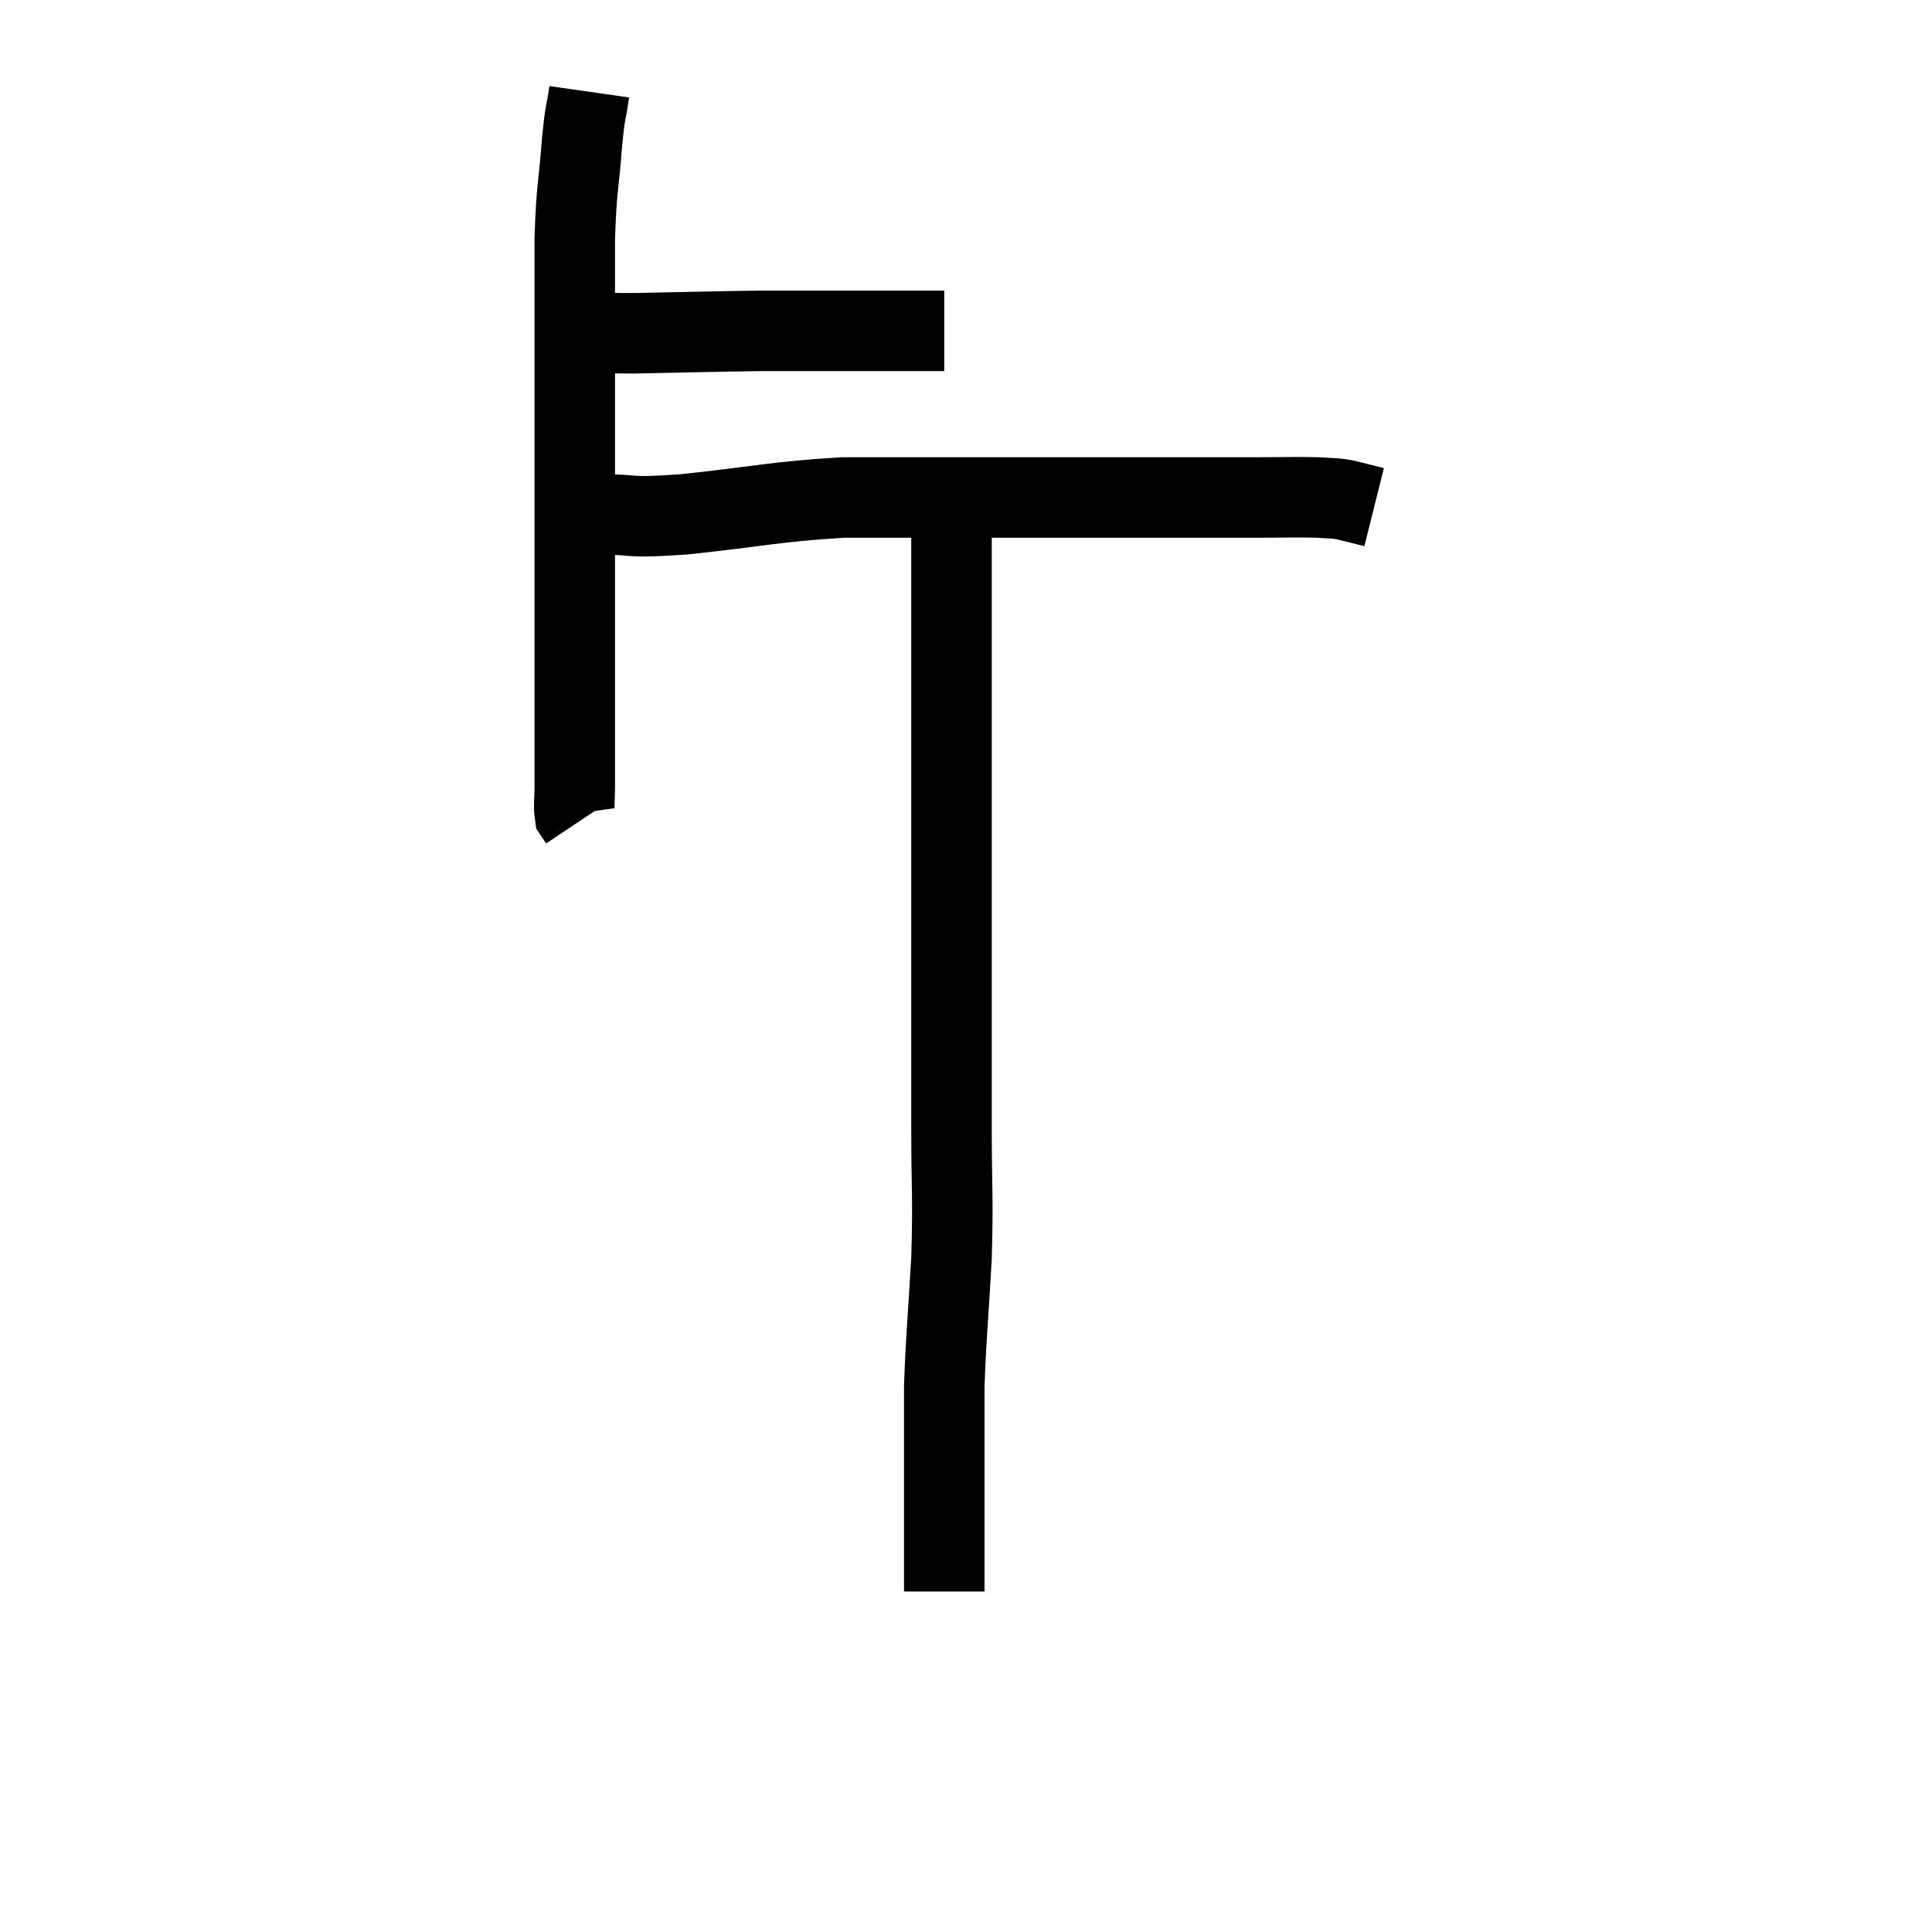 <svg width="48" height="48" viewBox="0 0 48 48" xmlns="http://www.w3.org/2000/svg"><path d="M 13.98 8.22 C 14.88 8.25, 14.55 8.28, 15.78 8.28 C 17.34 8.25, 17.7 8.235, 18.9 8.22 C 19.74 8.22, 19.86 8.22, 20.58 8.22 C 21.18 8.22, 21.24 8.22, 21.78 8.22 C 22.26 8.22, 22.32 8.22, 22.74 8.22 C 23.1 8.22, 23.28 8.22, 23.46 8.22 L 23.46 8.22" fill="none" stroke="black" stroke-width="2"></path><path d="M 14.64 2.28 C 14.55 2.91, 14.55 2.625, 14.46 3.54 C 14.37 4.74, 14.325 4.575, 14.28 5.94 C 14.28 7.47, 14.28 7.455, 14.28 9 C 14.28 10.56, 14.28 10.77, 14.28 12.12 C 14.28 13.26, 14.28 12.945, 14.28 14.4 C 14.28 16.17, 14.28 16.65, 14.28 17.94 C 14.28 18.75, 14.28 18.99, 14.28 19.56 C 14.28 19.89, 14.25 20.01, 14.28 20.22 L 14.4 20.4" fill="none" stroke="black" stroke-width="2"></path><path d="M 14.88 12.78 C 15.93 12.78, 15.465 12.885, 16.98 12.78 C 18.96 12.57, 19.23 12.465, 20.94 12.36 C 22.38 12.36, 22.62 12.36, 23.82 12.36 C 24.78 12.36, 24.675 12.36, 25.74 12.36 C 26.91 12.36, 26.73 12.36, 28.08 12.36 C 29.61 12.36, 29.97 12.36, 31.14 12.36 C 31.95 12.36, 32.19 12.345, 32.76 12.36 C 33.09 12.39, 33.075 12.36, 33.42 12.42 L 34.14 12.6" fill="none" stroke="black" stroke-width="2"></path><path d="M 23.64 12.18 C 23.64 13.02, 23.64 12.69, 23.64 13.86 C 23.64 15.36, 23.64 15.21, 23.64 16.86 C 23.64 18.66, 23.64 18.63, 23.64 20.46 C 23.64 22.32, 23.64 22.29, 23.64 24.18 C 23.64 26.1, 23.64 26.25, 23.64 28.02 C 23.64 29.64, 23.685 29.655, 23.64 31.26 C 23.55 32.85, 23.505 33.18, 23.46 34.44 C 23.46 35.37, 23.46 35.625, 23.46 36.3 C 23.46 36.72, 23.46 36.84, 23.46 37.14 C 23.46 37.32, 23.46 37.41, 23.46 37.5 C 23.46 37.5, 23.46 37.455, 23.46 37.5 C 23.46 37.59, 23.46 37.305, 23.46 37.68 C 23.46 38.34, 23.46 38.535, 23.46 39 C 23.46 39.27, 23.46 39.405, 23.46 39.54 C 23.46 39.54, 23.46 39.54, 23.46 39.54 L 23.46 39.54" fill="none" stroke="black" stroke-width="2"></path></svg>